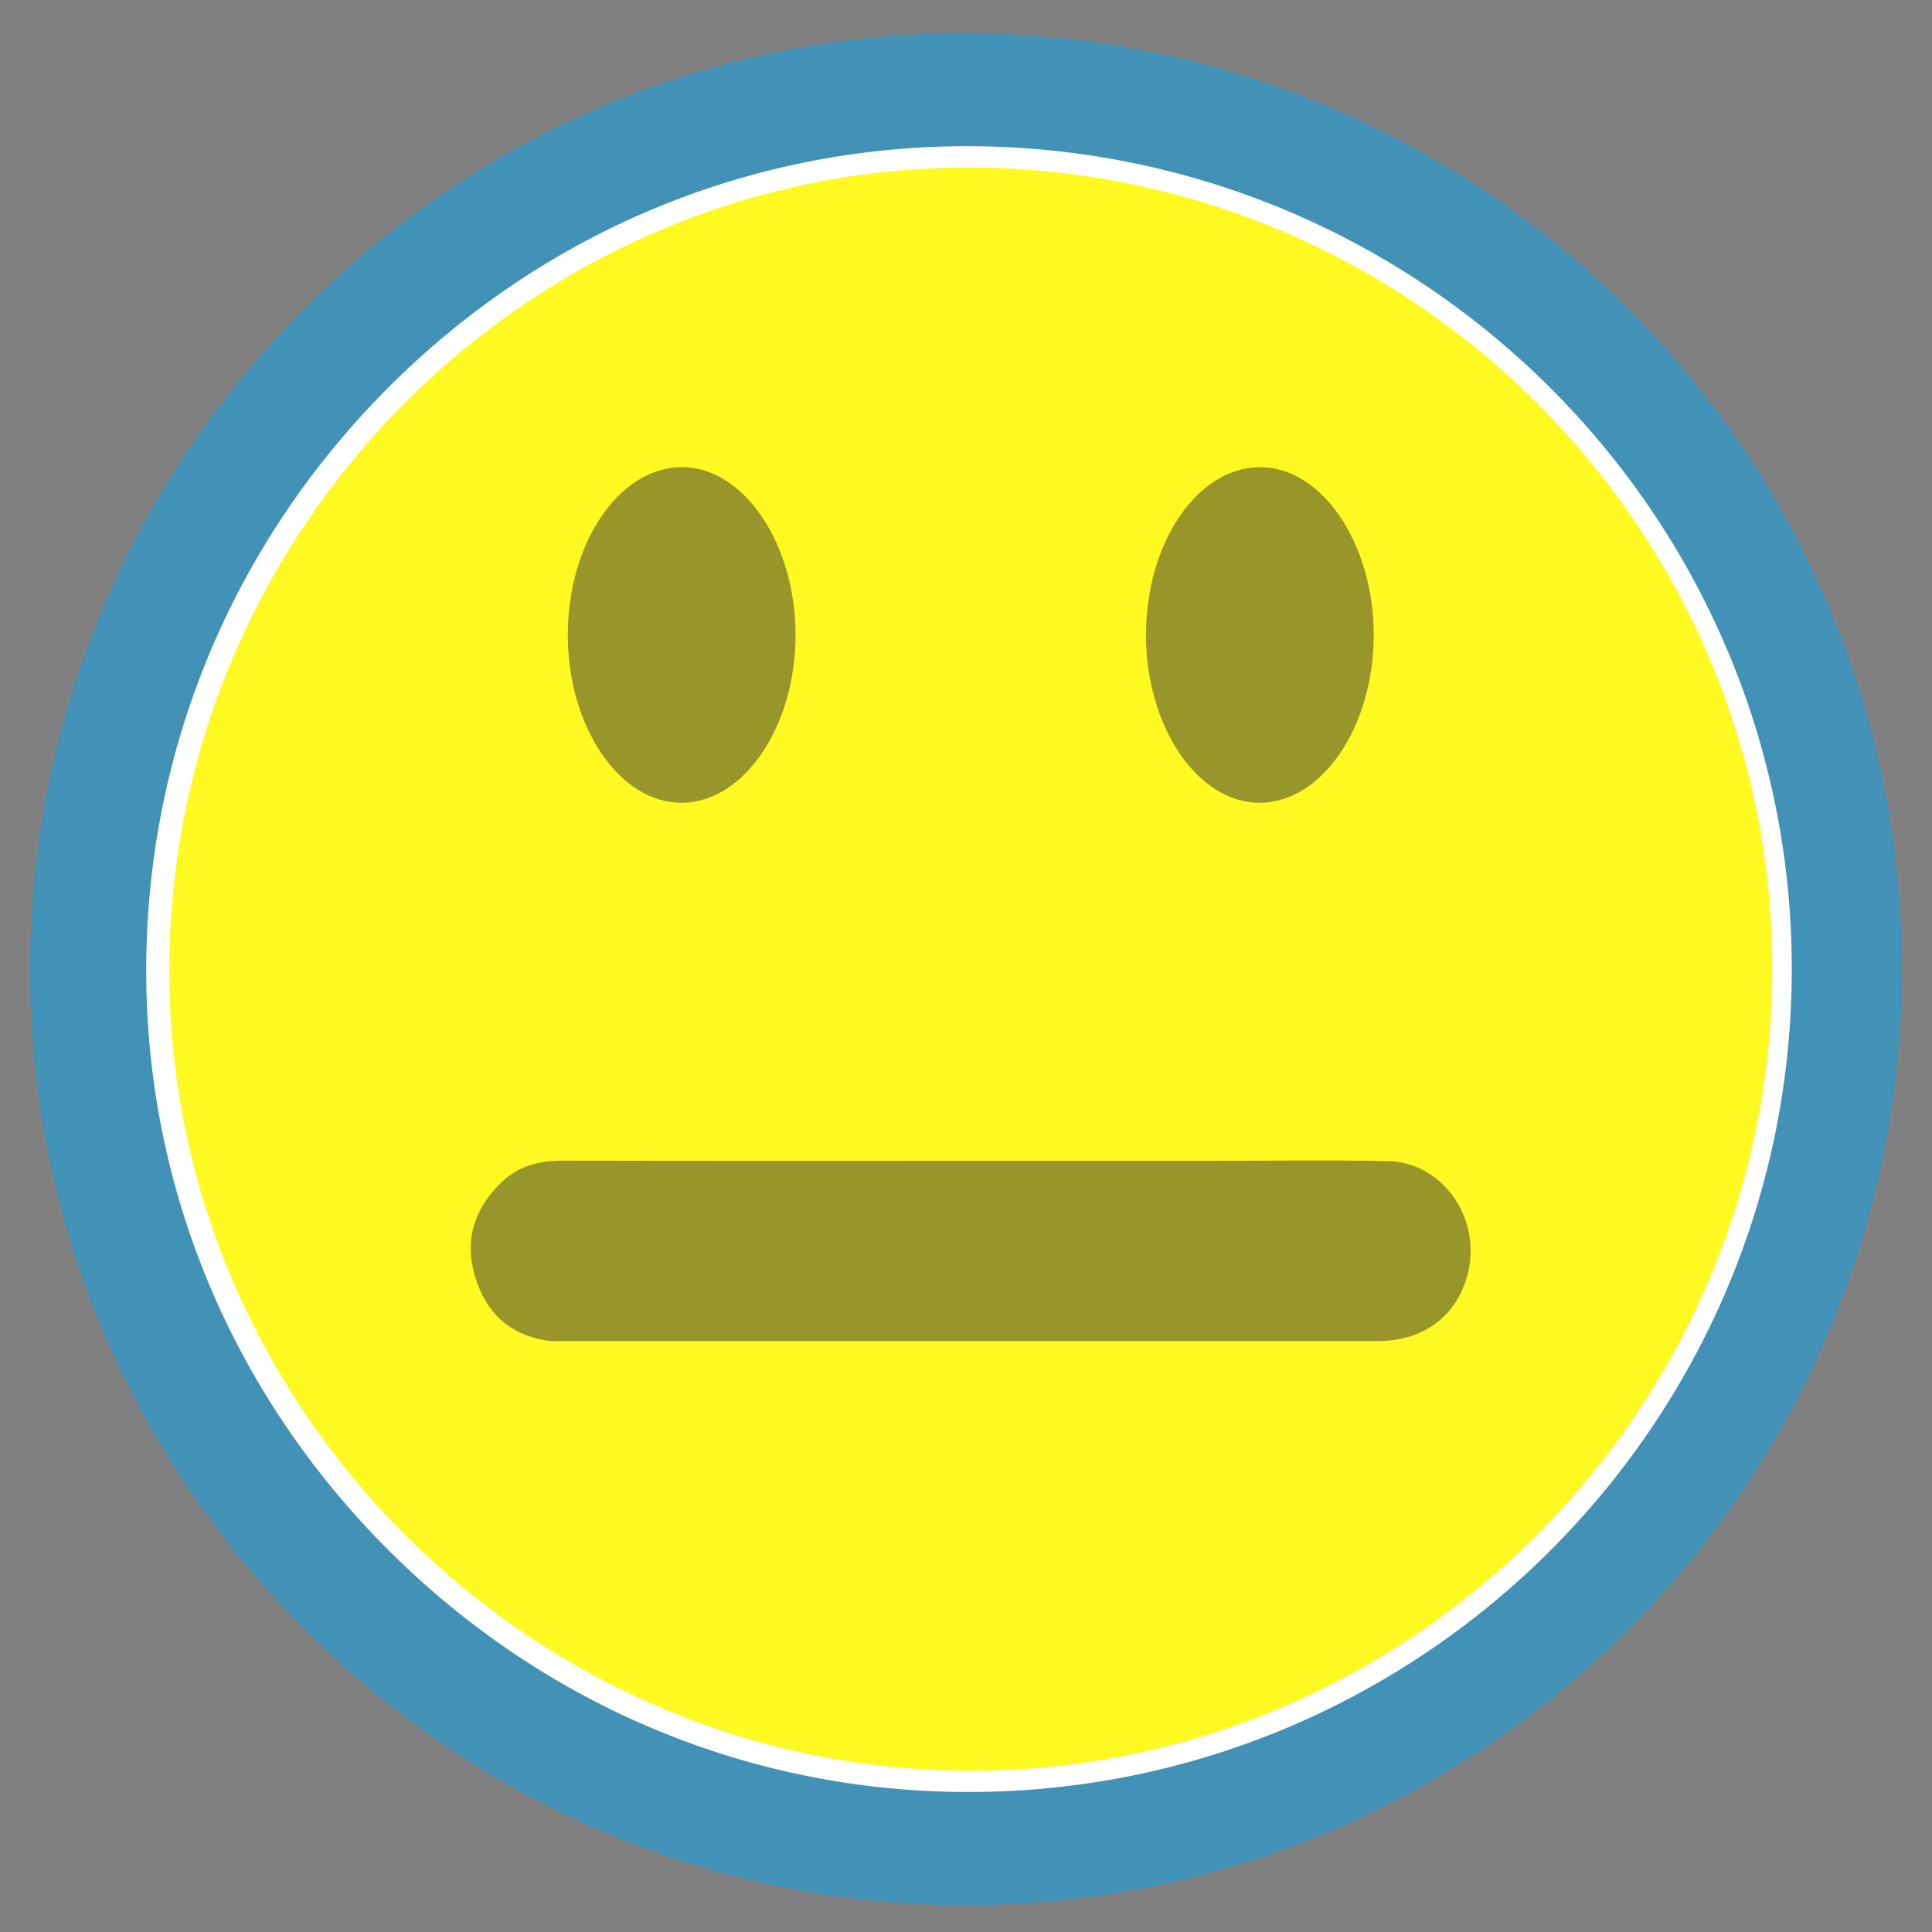<?xml version="1.0" encoding="utf-8"?>
<!-- Generator: Adobe Illustrator 16.0.0, SVG Export Plug-In . SVG Version: 6.00 Build 0)  -->
<!DOCTYPE svg PUBLIC "-//W3C//DTD SVG 1.1//EN" "http://www.w3.org/Graphics/SVG/1.1/DTD/svg11.dtd">
<svg version="1.1" id="Layer_1" xmlns="http://www.w3.org/2000/svg" xmlns:xlink="http://www.w3.org/1999/xlink" x="0px" y="0px"
	 width="200px" height="200px" viewBox="0 0 200 200" enable-background="new 0 0 200 200" xml:space="preserve">
<rect x="0" y="0" width="200" height="200" fill="#808080" stroke="none"/>
<g>
	<g>
		<g>
			<g>
				<path fill="#FFF922" stroke="#FFFFFF" stroke-width="8" stroke-miterlimit="10" d="M100.593,187.305
					c-47.647,0.072-87.014-39.123-87.069-86.695C13.468,52.676,52.481,13.39,100.18,13.342c48.05-0.046,87.251,38.962,87.284,86.854
					C187.495,148.027,148.402,187.23,100.593,187.305z"/>
			</g>
			<path opacity="0.5" fill="#323232" enable-background="new    " d="M100.496,120.167c-14.094,0-28.185,0.015-42.275-0.017
				c-2.393-0.004-4.569,0.53-6.375,2.298c-2.687,2.629-3.812,5.842-2.675,9.673c1.137,3.828,3.641,6.048,7.326,6.635
				c0.635,0.098,1.291,0.073,1.938,0.073c28.039,0.005,56.078,0.009,84.116,0c4.459,0,7.719-2.173,9.108-6.026
				c2.151-5.97-1.923-12.487-8.028-12.606c-6.108-0.123-12.221-0.029-18.332-0.032C117.027,120.164,108.763,120.164,100.496,120.167
				z"/>
		</g>
	</g>
	<path opacity="0.5" fill="#323232" enable-background="new    " d="M58.78,65.693c-0.018,9.543,5.381,17.485,11.833,17.409
		c6.433-0.074,11.718-7.879,11.741-17.334c0.021-9.509-5.402-17.484-11.84-17.411C64.057,48.433,58.796,56.21,58.78,65.693z"/>
	<path opacity="0.5" fill="#323232" enable-background="new    " d="M118.635,65.694c-0.018,9.544,5.379,17.481,11.832,17.408
		c6.432-0.074,11.719-7.882,11.741-17.338c0.022-9.508-5.401-17.481-11.841-17.407C123.912,48.432,118.648,56.209,118.635,65.694z"
		/>
</g>
<path fill="#4192B6" d="M31.649,168.773c-18.381-18.352-28.514-42.57-28.537-68.207C3.09,74.751,13.157,50.399,31.458,31.997
	C49.76,13.588,74.007,3.442,99.796,3.423c53.509,0,97.063,43.437,97.093,96.827c0.028,53.406-43.412,96.904-96.843,96.975h-0.121
	C74.274,197.225,50.03,187.123,31.649,168.773z M40.063,40.254c-16.095,16.186-24.949,37.6-24.929,60.294
	c0.021,22.519,8.933,43.804,25.095,59.938c16.162,16.136,37.476,25.021,60.008,25.021h0.106
	c46.974-0.062,85.169-38.305,85.142-85.253c-0.021-46.936-38.32-85.122-85.43-85.122C77.461,15.151,56.155,24.071,40.063,40.254z"/>
</svg>
